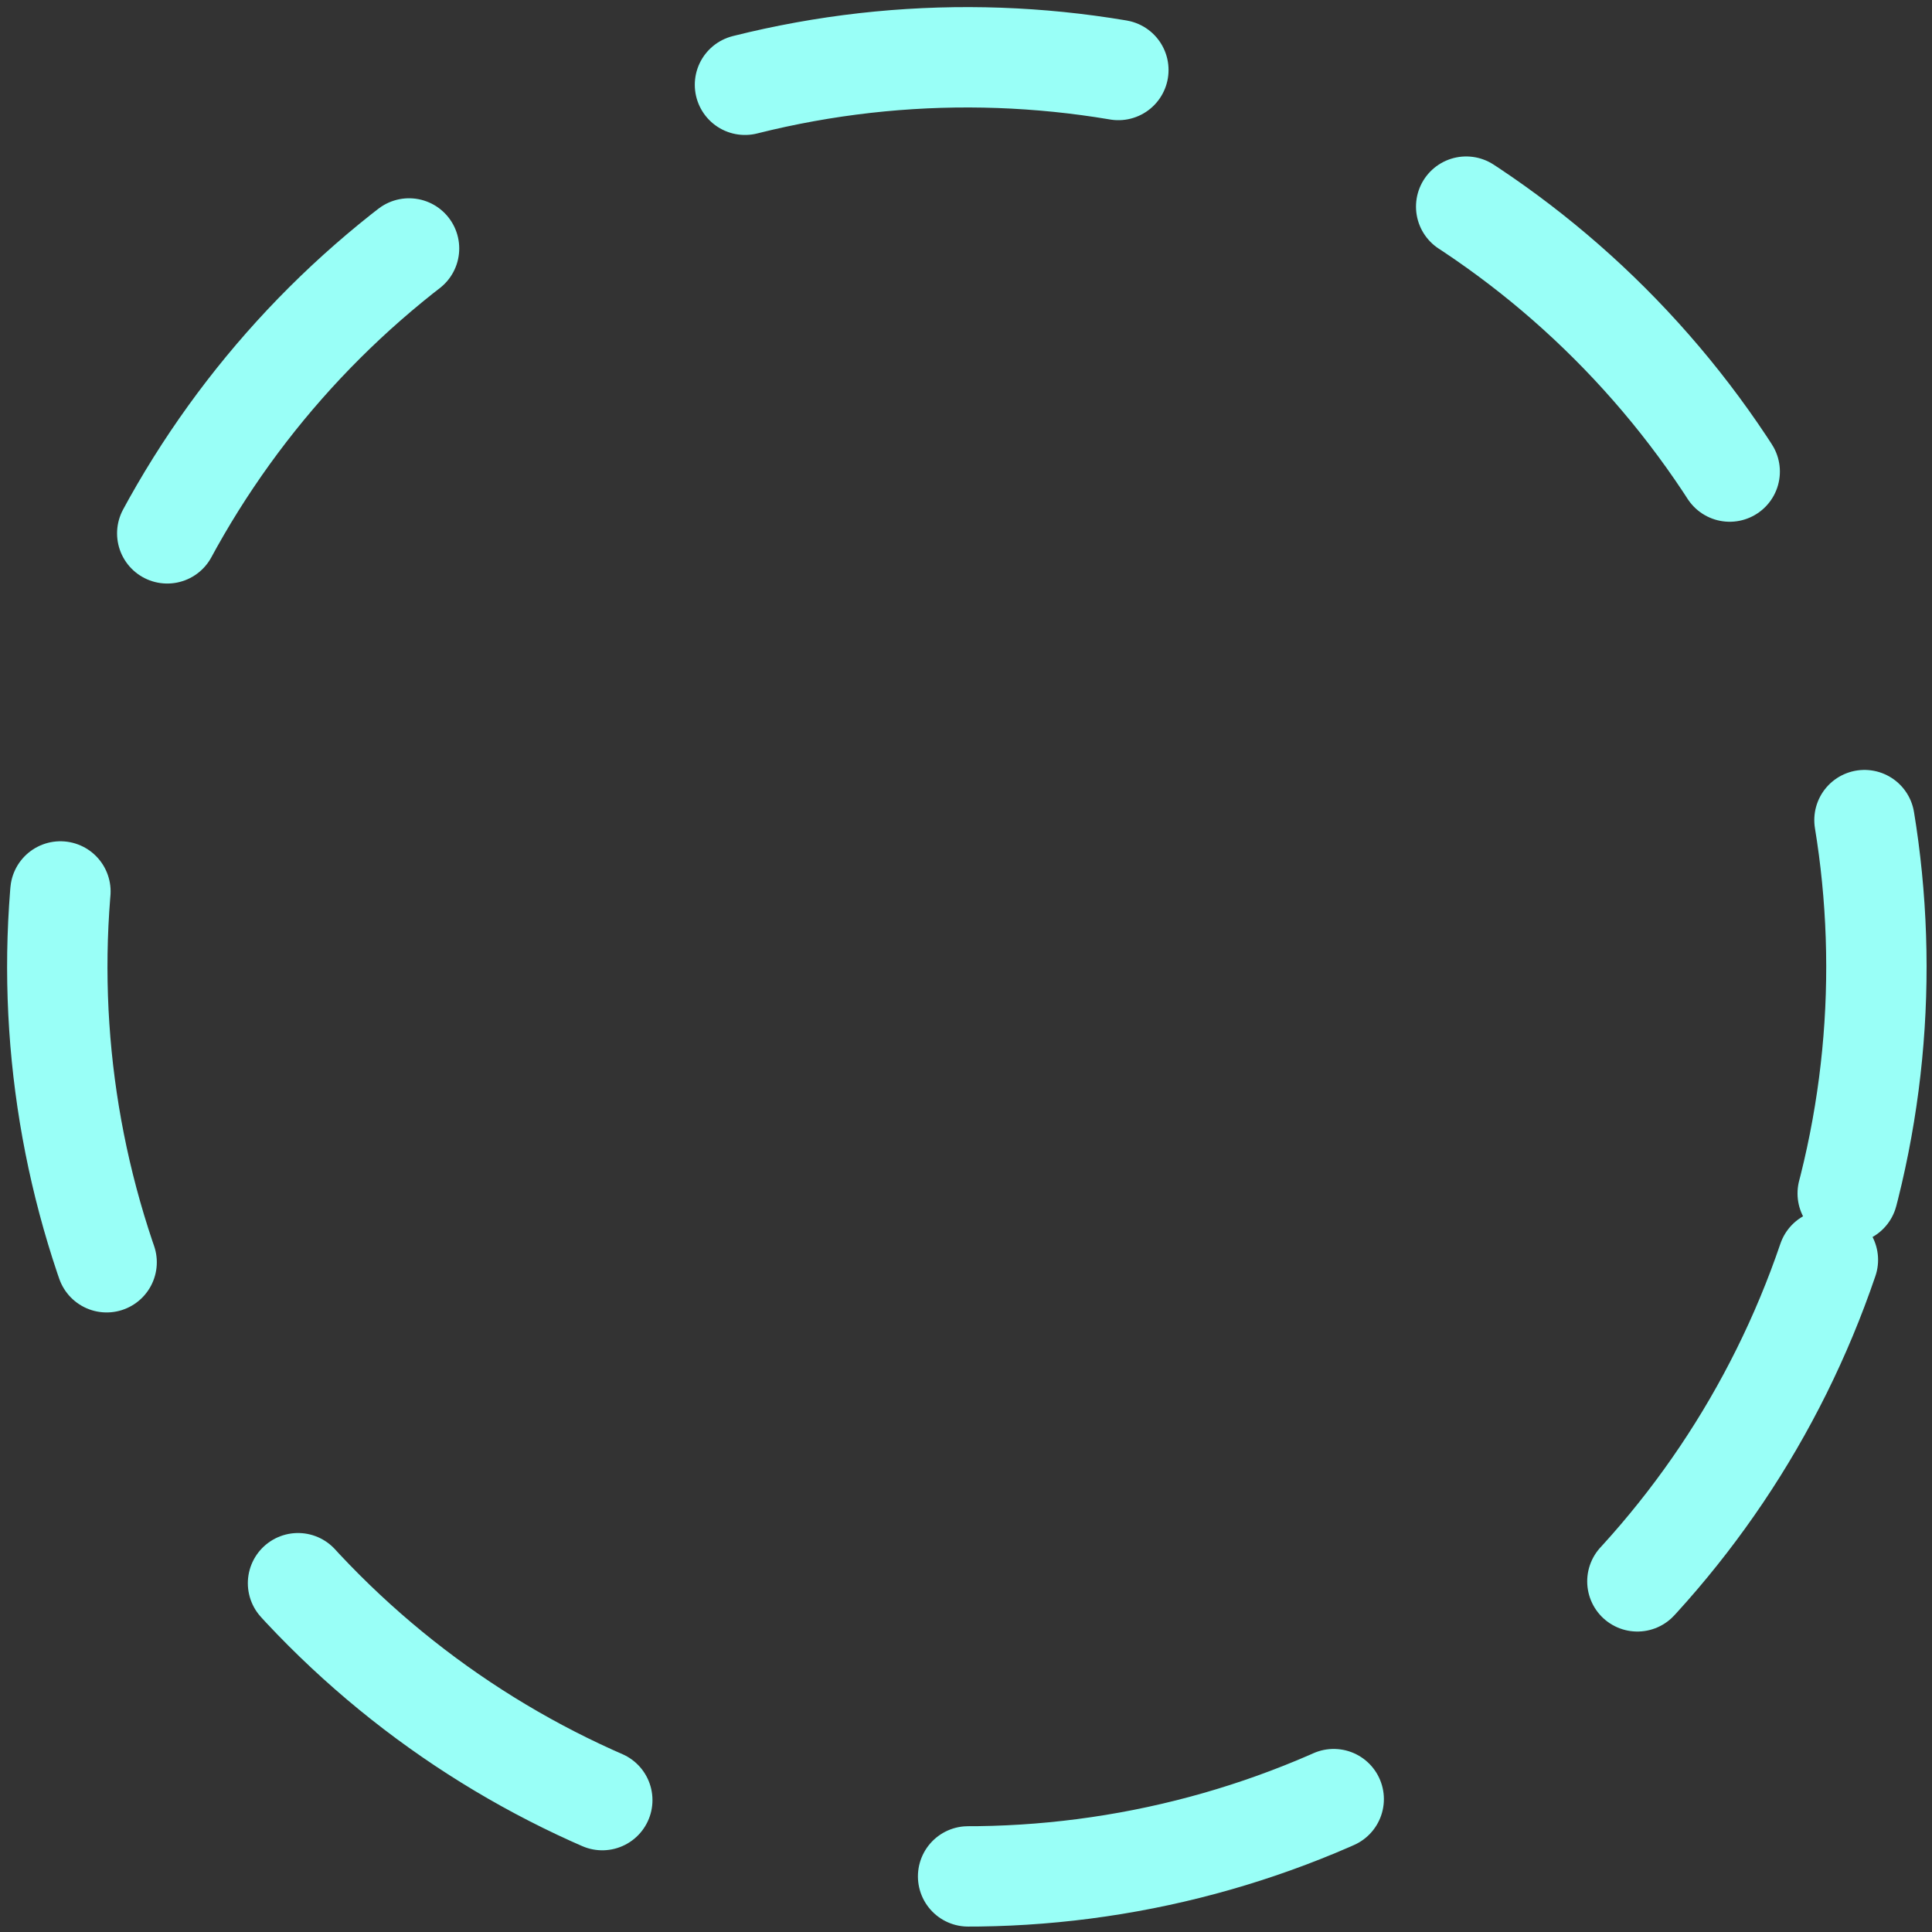 <svg width="154" height="154" viewBox="0 0 154 154" fill="none" xmlns="http://www.w3.org/2000/svg">
<rect x="0" y="0" width="154" height="154" fill="#333333" stroke="none"/>
<circle cx="77.068" cy="77.068" r="72.5" transform="rotate(18.795 77.068 77.068)" stroke="#99FFF7" stroke-width="8" stroke-linecap="round" stroke-dasharray="30 30"/>
</svg>
